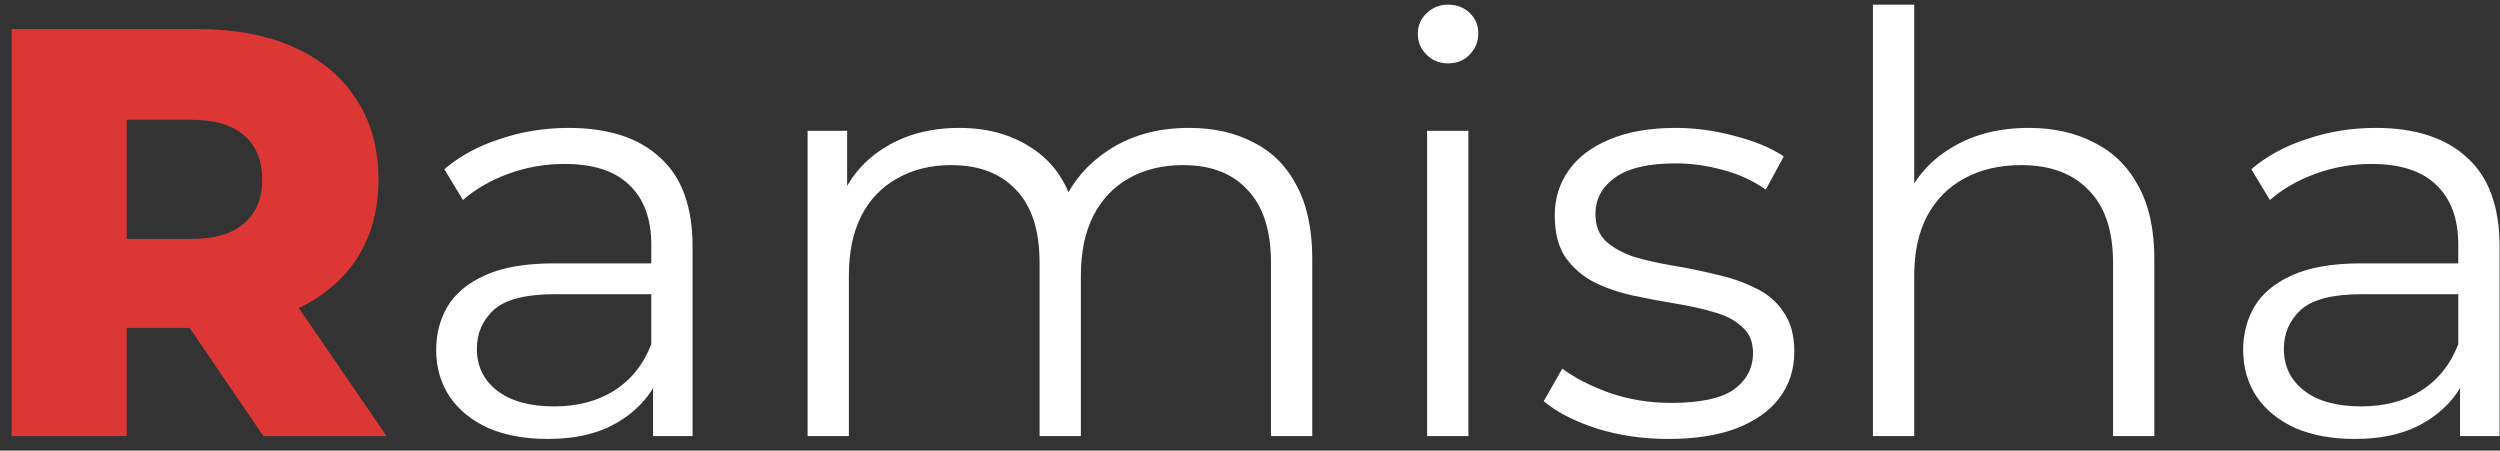 <svg width="172" height="31" viewBox="0 0 172 31" fill="none" xmlns="http://www.w3.org/2000/svg">
<rect x="0" y="0" width="172" height="31" fill="#333333" stroke="none"/>
<path d="M0.8 30V2H13.6C16.16 2 18.36 2.413 20.2 3.24C22.067 4.067 23.507 5.267 24.52 6.84C25.533 8.387 26.04 10.227 26.04 12.36C26.04 14.467 25.533 16.293 24.52 17.84C23.507 19.36 22.067 20.533 20.2 21.36C18.36 22.16 16.16 22.56 13.6 22.56H5.2L8.72 19.24V30H0.8ZM18.12 30L11.16 19.8H19.6L26.6 30H18.12ZM8.72 20.08L5.2 16.44H13.12C14.773 16.44 16 16.08 16.8 15.36C17.627 14.64 18.04 13.64 18.04 12.36C18.04 11.053 17.627 10.04 16.8 9.32C16 8.6 14.773 8.24 13.12 8.24H5.2L8.72 4.6V20.08Z" fill="#DC3635"/>
<path d="M44.929 30V25.36L44.809 24.6V16.84C44.809 15.053 44.303 13.68 43.289 12.72C42.303 11.76 40.823 11.28 38.849 11.28C37.489 11.28 36.196 11.507 34.969 11.96C33.743 12.413 32.703 13.013 31.849 13.76L30.569 11.64C31.636 10.733 32.916 10.04 34.409 9.56C35.903 9.053 37.476 8.8 39.129 8.8C41.849 8.8 43.943 9.48 45.409 10.84C46.903 12.173 47.649 14.213 47.649 16.96V30H44.929ZM37.689 30.2C36.116 30.2 34.743 29.947 33.569 29.44C32.423 28.907 31.543 28.187 30.929 27.28C30.316 26.347 30.009 25.28 30.009 24.08C30.009 22.987 30.263 22 30.769 21.12C31.303 20.213 32.156 19.493 33.329 18.96C34.529 18.4 36.129 18.12 38.129 18.12H45.369V20.24H38.209C36.183 20.24 34.769 20.6 33.969 21.32C33.196 22.04 32.809 22.933 32.809 24C32.809 25.2 33.276 26.16 34.209 26.88C35.143 27.6 36.449 27.96 38.129 27.96C39.729 27.96 41.103 27.6 42.249 26.88C43.423 26.133 44.276 25.067 44.809 23.68L45.449 25.64C44.916 27.027 43.983 28.133 42.649 28.96C41.343 29.787 39.689 30.2 37.689 30.2ZM81.803 8.8C83.51 8.8 84.99 9.133 86.243 9.8C87.523 10.44 88.51 11.427 89.203 12.76C89.923 14.093 90.283 15.773 90.283 17.8V30H87.443V18.08C87.443 15.867 86.91 14.2 85.843 13.08C84.803 11.933 83.323 11.36 81.403 11.36C79.963 11.36 78.71 11.667 77.643 12.28C76.603 12.867 75.79 13.733 75.203 14.88C74.643 16 74.363 17.36 74.363 18.96V30H71.523V18.08C71.523 15.867 70.99 14.2 69.923 13.08C68.856 11.933 67.363 11.36 65.443 11.36C64.03 11.36 62.79 11.667 61.723 12.28C60.657 12.867 59.83 13.733 59.243 14.88C58.683 16 58.403 17.36 58.403 18.96V30H55.563V9H58.283V14.68L57.843 13.68C58.483 12.16 59.51 10.973 60.923 10.12C62.363 9.24 64.056 8.8 66.003 8.8C68.056 8.8 69.803 9.32 71.243 10.36C72.683 11.373 73.617 12.907 74.043 14.96L72.923 14.52C73.537 12.813 74.617 11.44 76.163 10.4C77.737 9.333 79.617 8.8 81.803 8.8ZM98.185 30V9H101.025V30H98.185ZM99.625 4.36C99.038 4.36 98.545 4.16 98.145 3.76C97.745 3.36 97.545 2.88 97.545 2.32C97.545 1.76 97.745 1.293 98.145 0.92C98.545 0.52 99.038 0.32 99.625 0.32C100.212 0.32 100.705 0.507 101.105 0.88C101.505 1.253 101.705 1.72 101.705 2.28C101.705 2.867 101.505 3.36 101.105 3.76C100.732 4.16 100.238 4.36 99.625 4.36ZM114.767 30.2C113.034 30.2 111.394 29.96 109.847 29.48C108.301 28.973 107.087 28.347 106.207 27.6L107.487 25.36C108.341 26 109.434 26.56 110.767 27.04C112.101 27.493 113.501 27.72 114.967 27.72C116.967 27.72 118.407 27.413 119.287 26.8C120.167 26.16 120.607 25.32 120.607 24.28C120.607 23.507 120.354 22.907 119.847 22.48C119.367 22.027 118.727 21.693 117.927 21.48C117.127 21.24 116.234 21.04 115.247 20.88C114.261 20.72 113.274 20.533 112.287 20.32C111.327 20.107 110.447 19.8 109.647 19.4C108.847 18.973 108.194 18.4 107.687 17.68C107.207 16.96 106.967 16 106.967 14.8C106.967 13.653 107.287 12.627 107.927 11.72C108.567 10.813 109.501 10.107 110.727 9.6C111.981 9.067 113.501 8.8 115.287 8.8C116.647 8.8 118.007 8.987 119.367 9.36C120.727 9.707 121.847 10.173 122.727 10.76L121.487 13.04C120.554 12.4 119.554 11.947 118.487 11.68C117.421 11.387 116.354 11.24 115.287 11.24C113.394 11.24 111.994 11.573 111.087 12.24C110.207 12.88 109.767 13.707 109.767 14.72C109.767 15.52 110.007 16.147 110.487 16.6C110.994 17.053 111.647 17.413 112.447 17.68C113.274 17.92 114.167 18.12 115.127 18.28C116.114 18.44 117.087 18.64 118.047 18.88C119.034 19.093 119.927 19.4 120.727 19.8C121.554 20.173 122.207 20.72 122.687 21.44C123.194 22.133 123.447 23.053 123.447 24.2C123.447 25.427 123.101 26.493 122.407 27.4C121.741 28.28 120.754 28.973 119.447 29.48C118.167 29.96 116.607 30.2 114.767 30.2ZM139.578 8.8C141.285 8.8 142.778 9.133 144.058 9.8C145.365 10.44 146.378 11.427 147.098 12.76C147.845 14.093 148.218 15.773 148.218 17.8V30H145.378V18.08C145.378 15.867 144.818 14.2 143.698 13.08C142.605 11.933 141.058 11.36 139.058 11.36C137.565 11.36 136.258 11.667 135.138 12.28C134.045 12.867 133.192 13.733 132.578 14.88C131.992 16 131.698 17.36 131.698 18.96V30H128.858V0.32H131.698V14.76L131.138 13.68C131.805 12.16 132.872 10.973 134.338 10.12C135.805 9.24 137.552 8.8 139.578 8.8ZM169.25 30V25.36L169.13 24.6V16.84C169.13 15.053 168.623 13.68 167.61 12.72C166.623 11.76 165.143 11.28 163.17 11.28C161.81 11.28 160.516 11.507 159.29 11.96C158.063 12.413 157.023 13.013 156.17 13.76L154.89 11.64C155.956 10.733 157.236 10.04 158.73 9.56C160.223 9.053 161.796 8.8 163.45 8.8C166.17 8.8 168.263 9.48 169.73 10.84C171.223 12.173 171.97 14.213 171.97 16.96V30H169.25ZM162.01 30.2C160.436 30.2 159.063 29.947 157.89 29.44C156.743 28.907 155.863 28.187 155.25 27.28C154.636 26.347 154.33 25.28 154.33 24.08C154.33 22.987 154.583 22 155.09 21.12C155.623 20.213 156.476 19.493 157.65 18.96C158.85 18.4 160.45 18.12 162.45 18.12H169.69V20.24H162.53C160.503 20.24 159.09 20.6 158.29 21.32C157.516 22.04 157.13 22.933 157.13 24C157.13 25.2 157.596 26.16 158.53 26.88C159.463 27.6 160.77 27.96 162.45 27.96C164.05 27.96 165.423 27.6 166.57 26.88C167.743 26.133 168.596 25.067 169.13 23.68L169.77 25.64C169.236 27.027 168.303 28.133 166.97 28.96C165.663 29.787 164.01 30.2 162.01 30.2Z" fill="white"/>
</svg>
